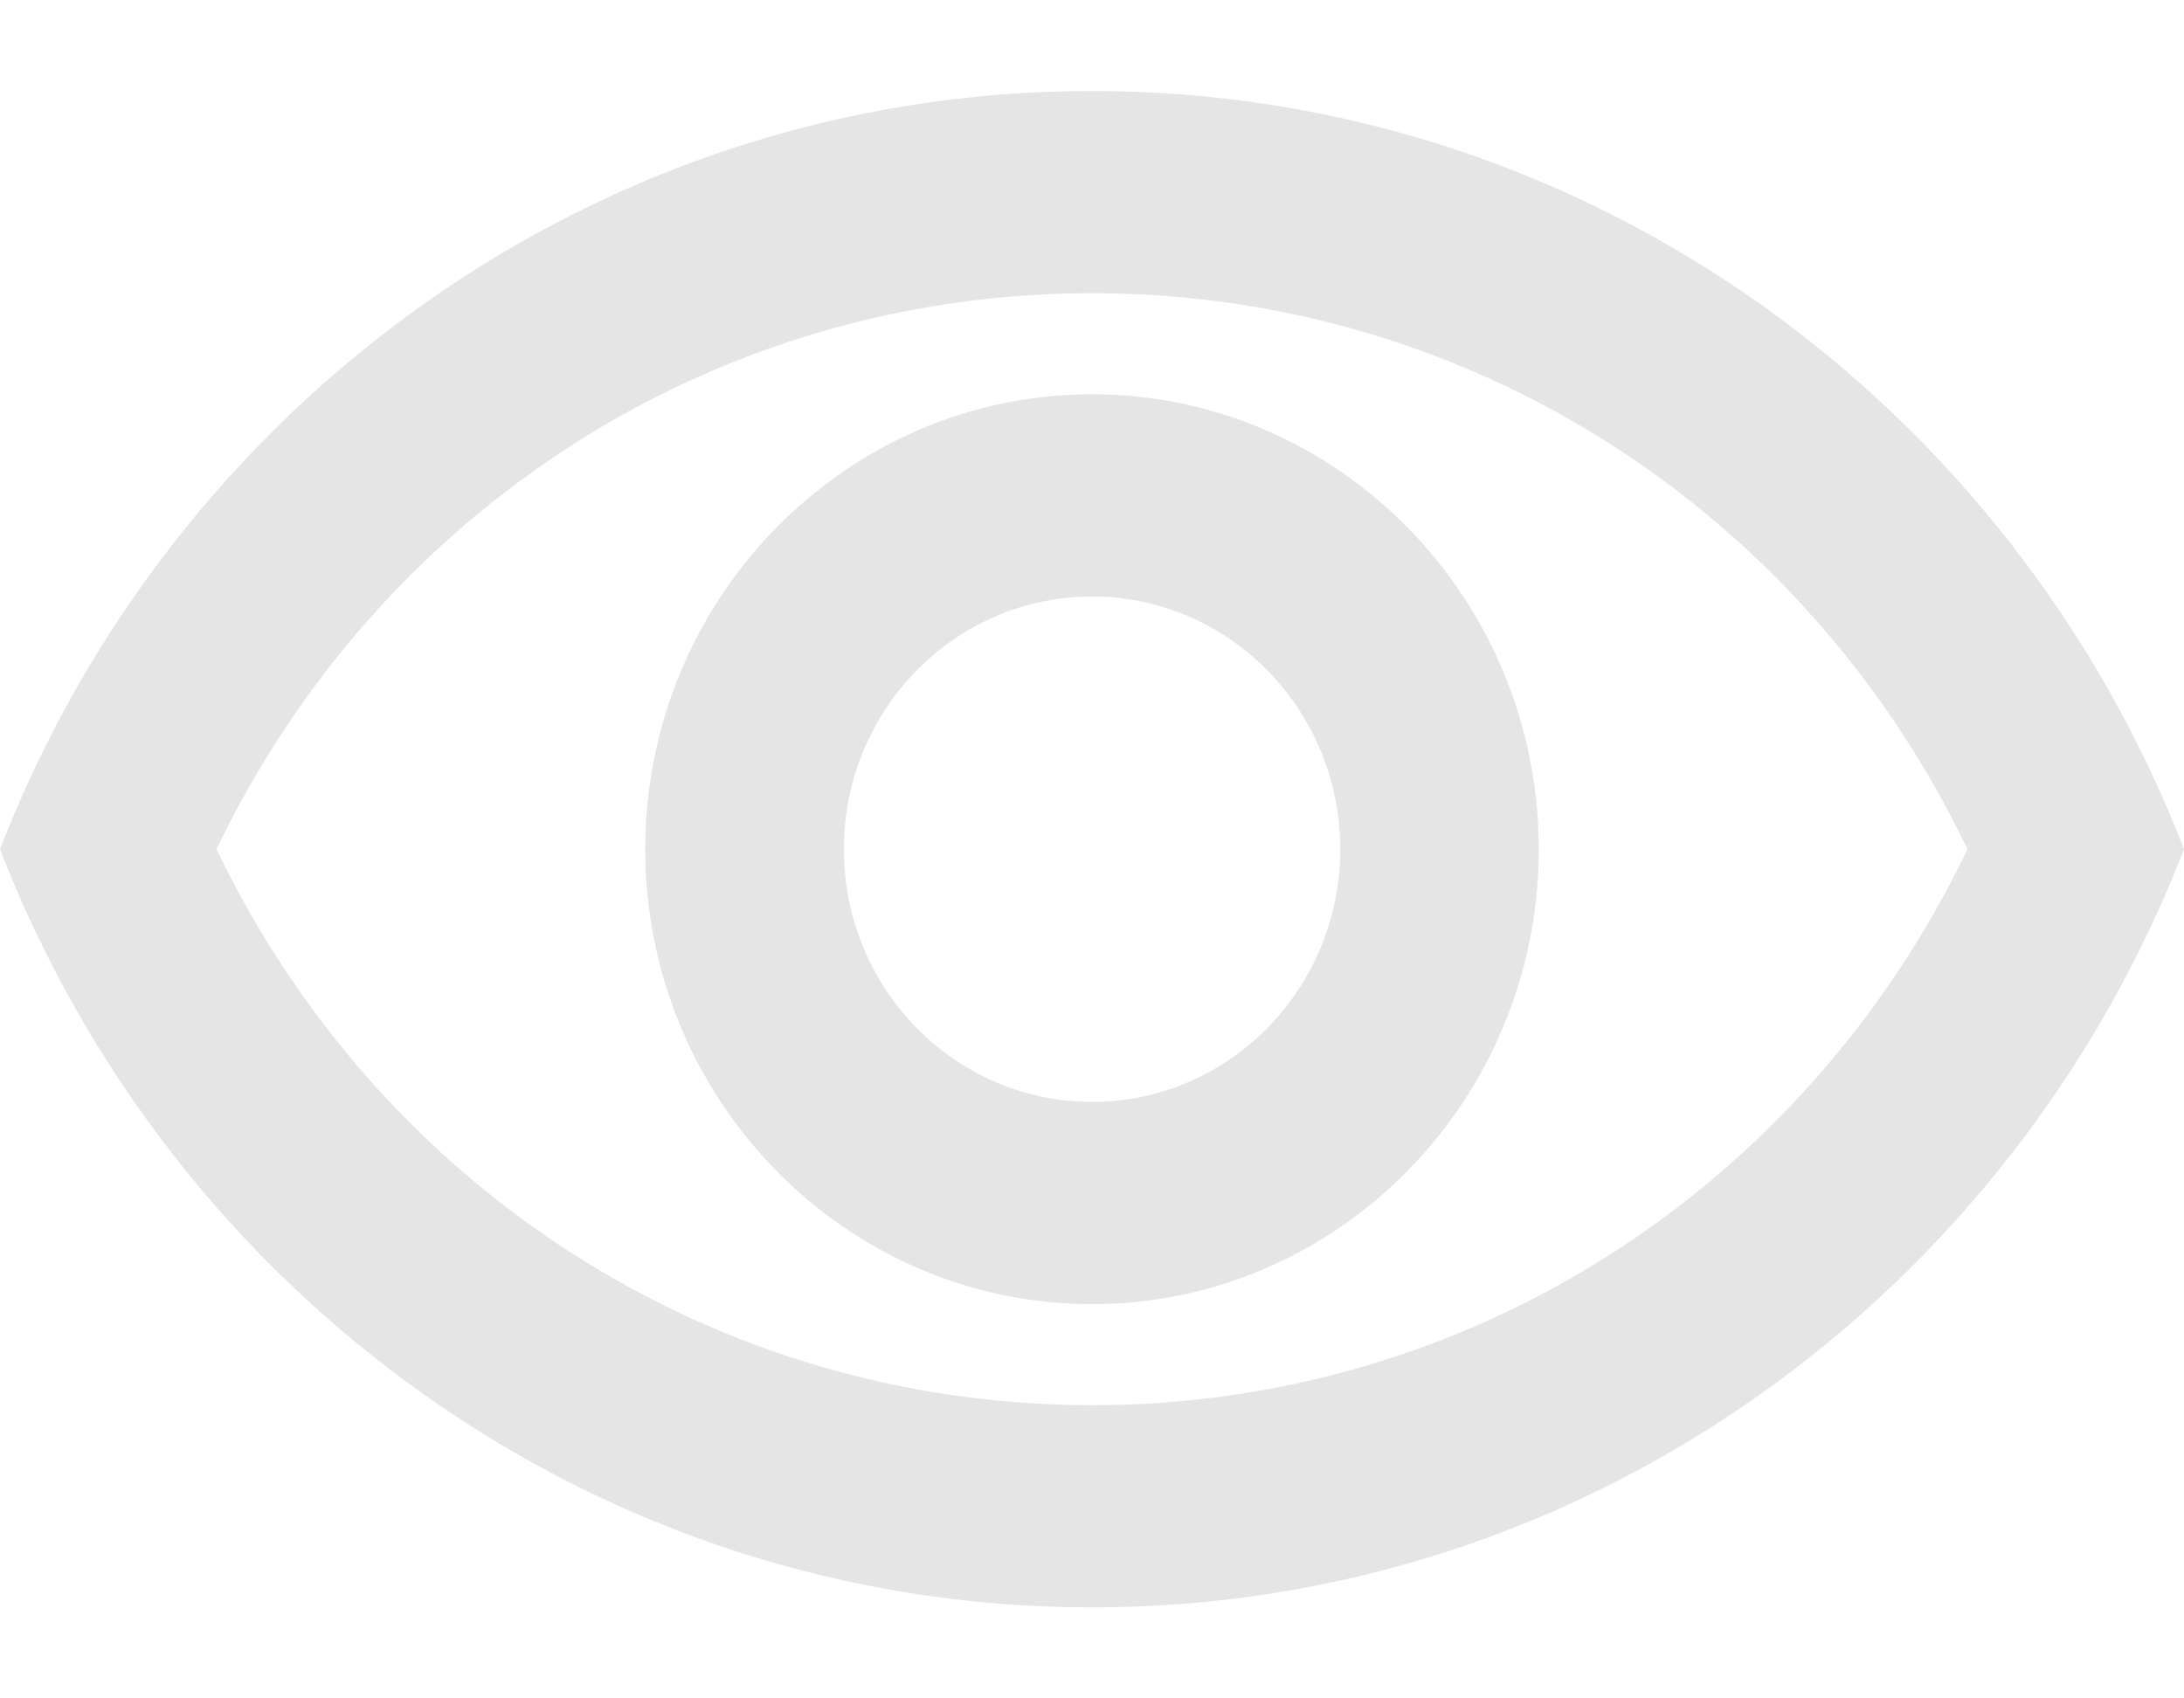 <svg width="18" height="14" fill="#E5E5E5" viewBox="0 0 18 14" xmlns="http://www.w3.org/2000/svg">
<path d="M9 2.417C12.101 2.417 14.866 4.192 16.216 7C14.866 9.808 12.101 11.583 9 11.583C5.899 11.583 3.134 9.808 1.784 7C3.134 4.192 5.899 2.417 9 2.417ZM9 0.75C4.909 0.75 1.415 3.342 0 7C1.415 10.658 4.909 13.25 9 13.25C13.091 13.25 16.584 10.658 18 7C16.584 3.342 13.091 0.75 9 0.75ZM9 4.917C10.129 4.917 11.046 5.85 11.046 7C11.046 8.15 10.129 9.083 9 9.083C7.871 9.083 6.955 8.15 6.955 7C6.955 5.85 7.871 4.917 9 4.917ZM9 3.25C6.971 3.25 5.318 4.933 5.318 7C5.318 9.067 6.971 10.75 9 10.75C11.029 10.75 12.682 9.067 12.682 7C12.682 4.933 11.029 3.25 9 3.25Z"/>
</svg>
